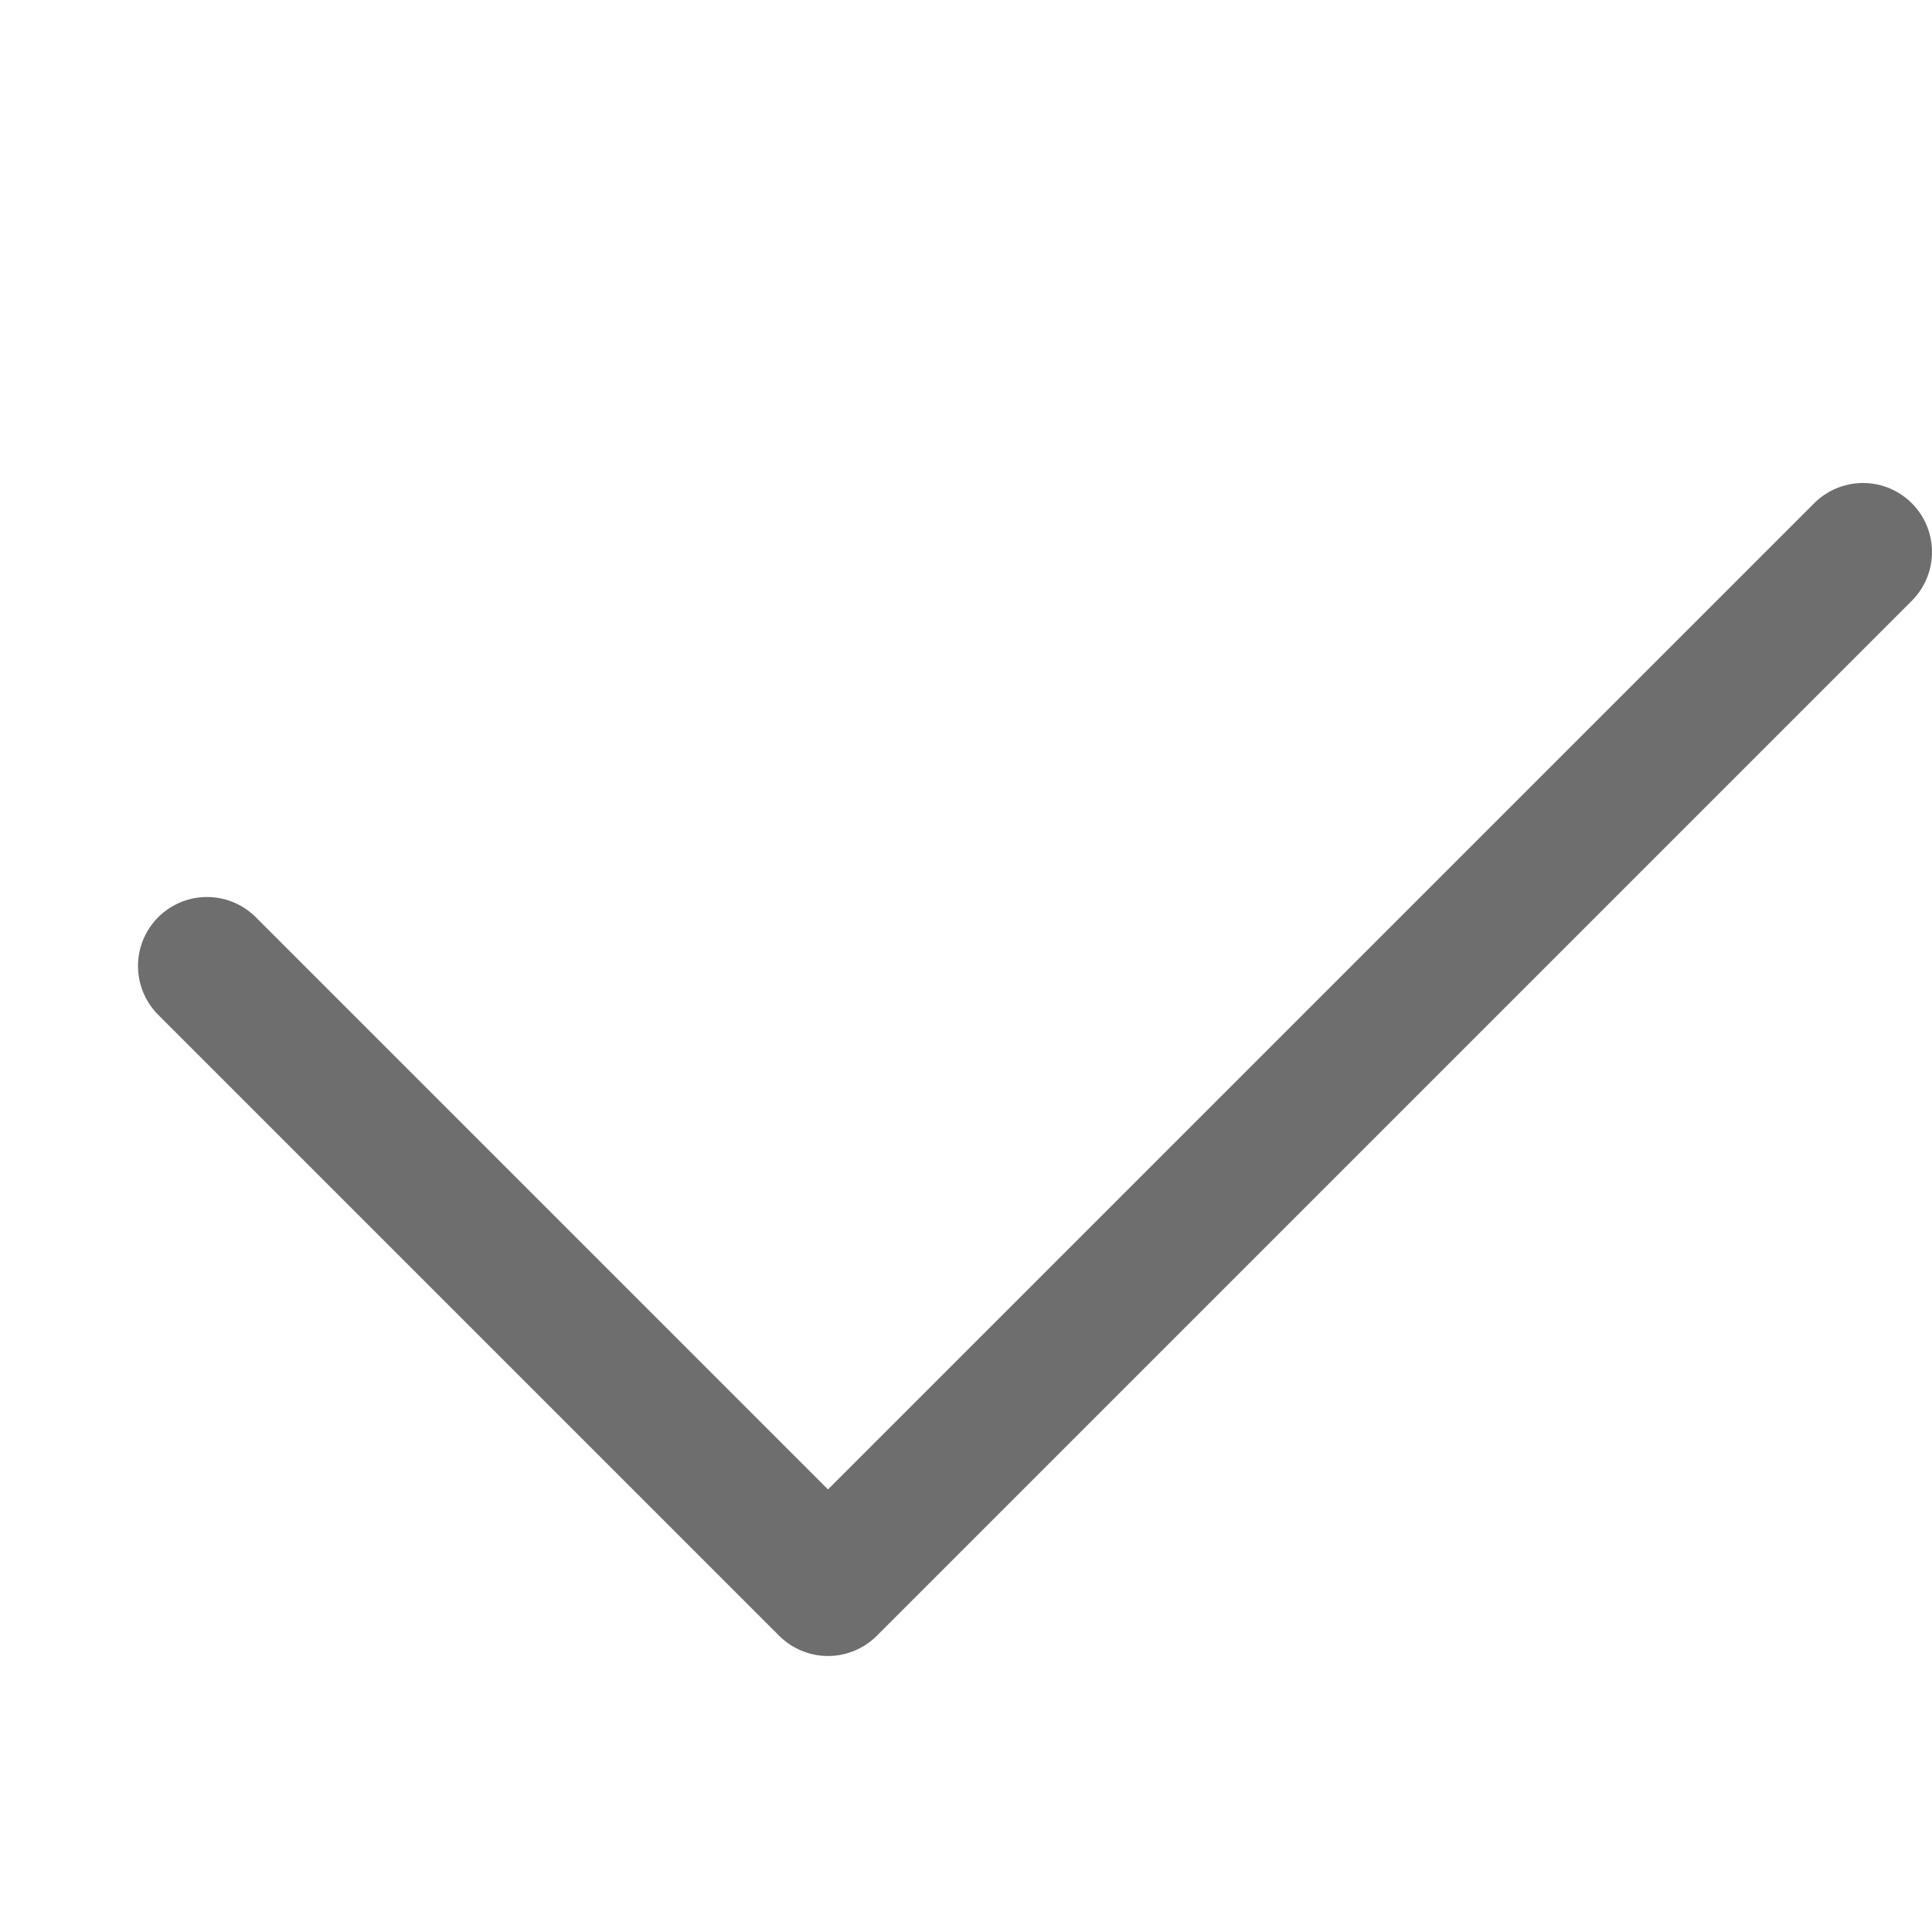 <?xml version="1.0" encoding="UTF-8"?>
<svg width="28px" height="28px" viewBox="0 0 28 28" version="1.1" xmlns="http://www.w3.org/2000/svg" xmlns:xlink="http://www.w3.org/1999/xlink">
    <!-- Generator: Sketch 56.2 (81672) - https://sketch.com -->
    <title>Checked</title>
    <desc>Created with Sketch.</desc>
    <g id="Checked" stroke="none" stroke-width="1" fill="none" fill-rule="evenodd">
        <g>
            <rect id="蒙版" opacity="0.2" x="0" y="0" width="28" height="28"></rect>
            <g id="编组" transform="translate(3, 8)" stroke="#6E6E6E" stroke-linecap="round" stroke-linejoin="round" stroke-width="2">
                <polyline id="路径-9" points="-2.20282126e-13 6 9 15 24 -4.79616347e-13"></polyline>
            </g>
        </g>
    </g>
</svg>